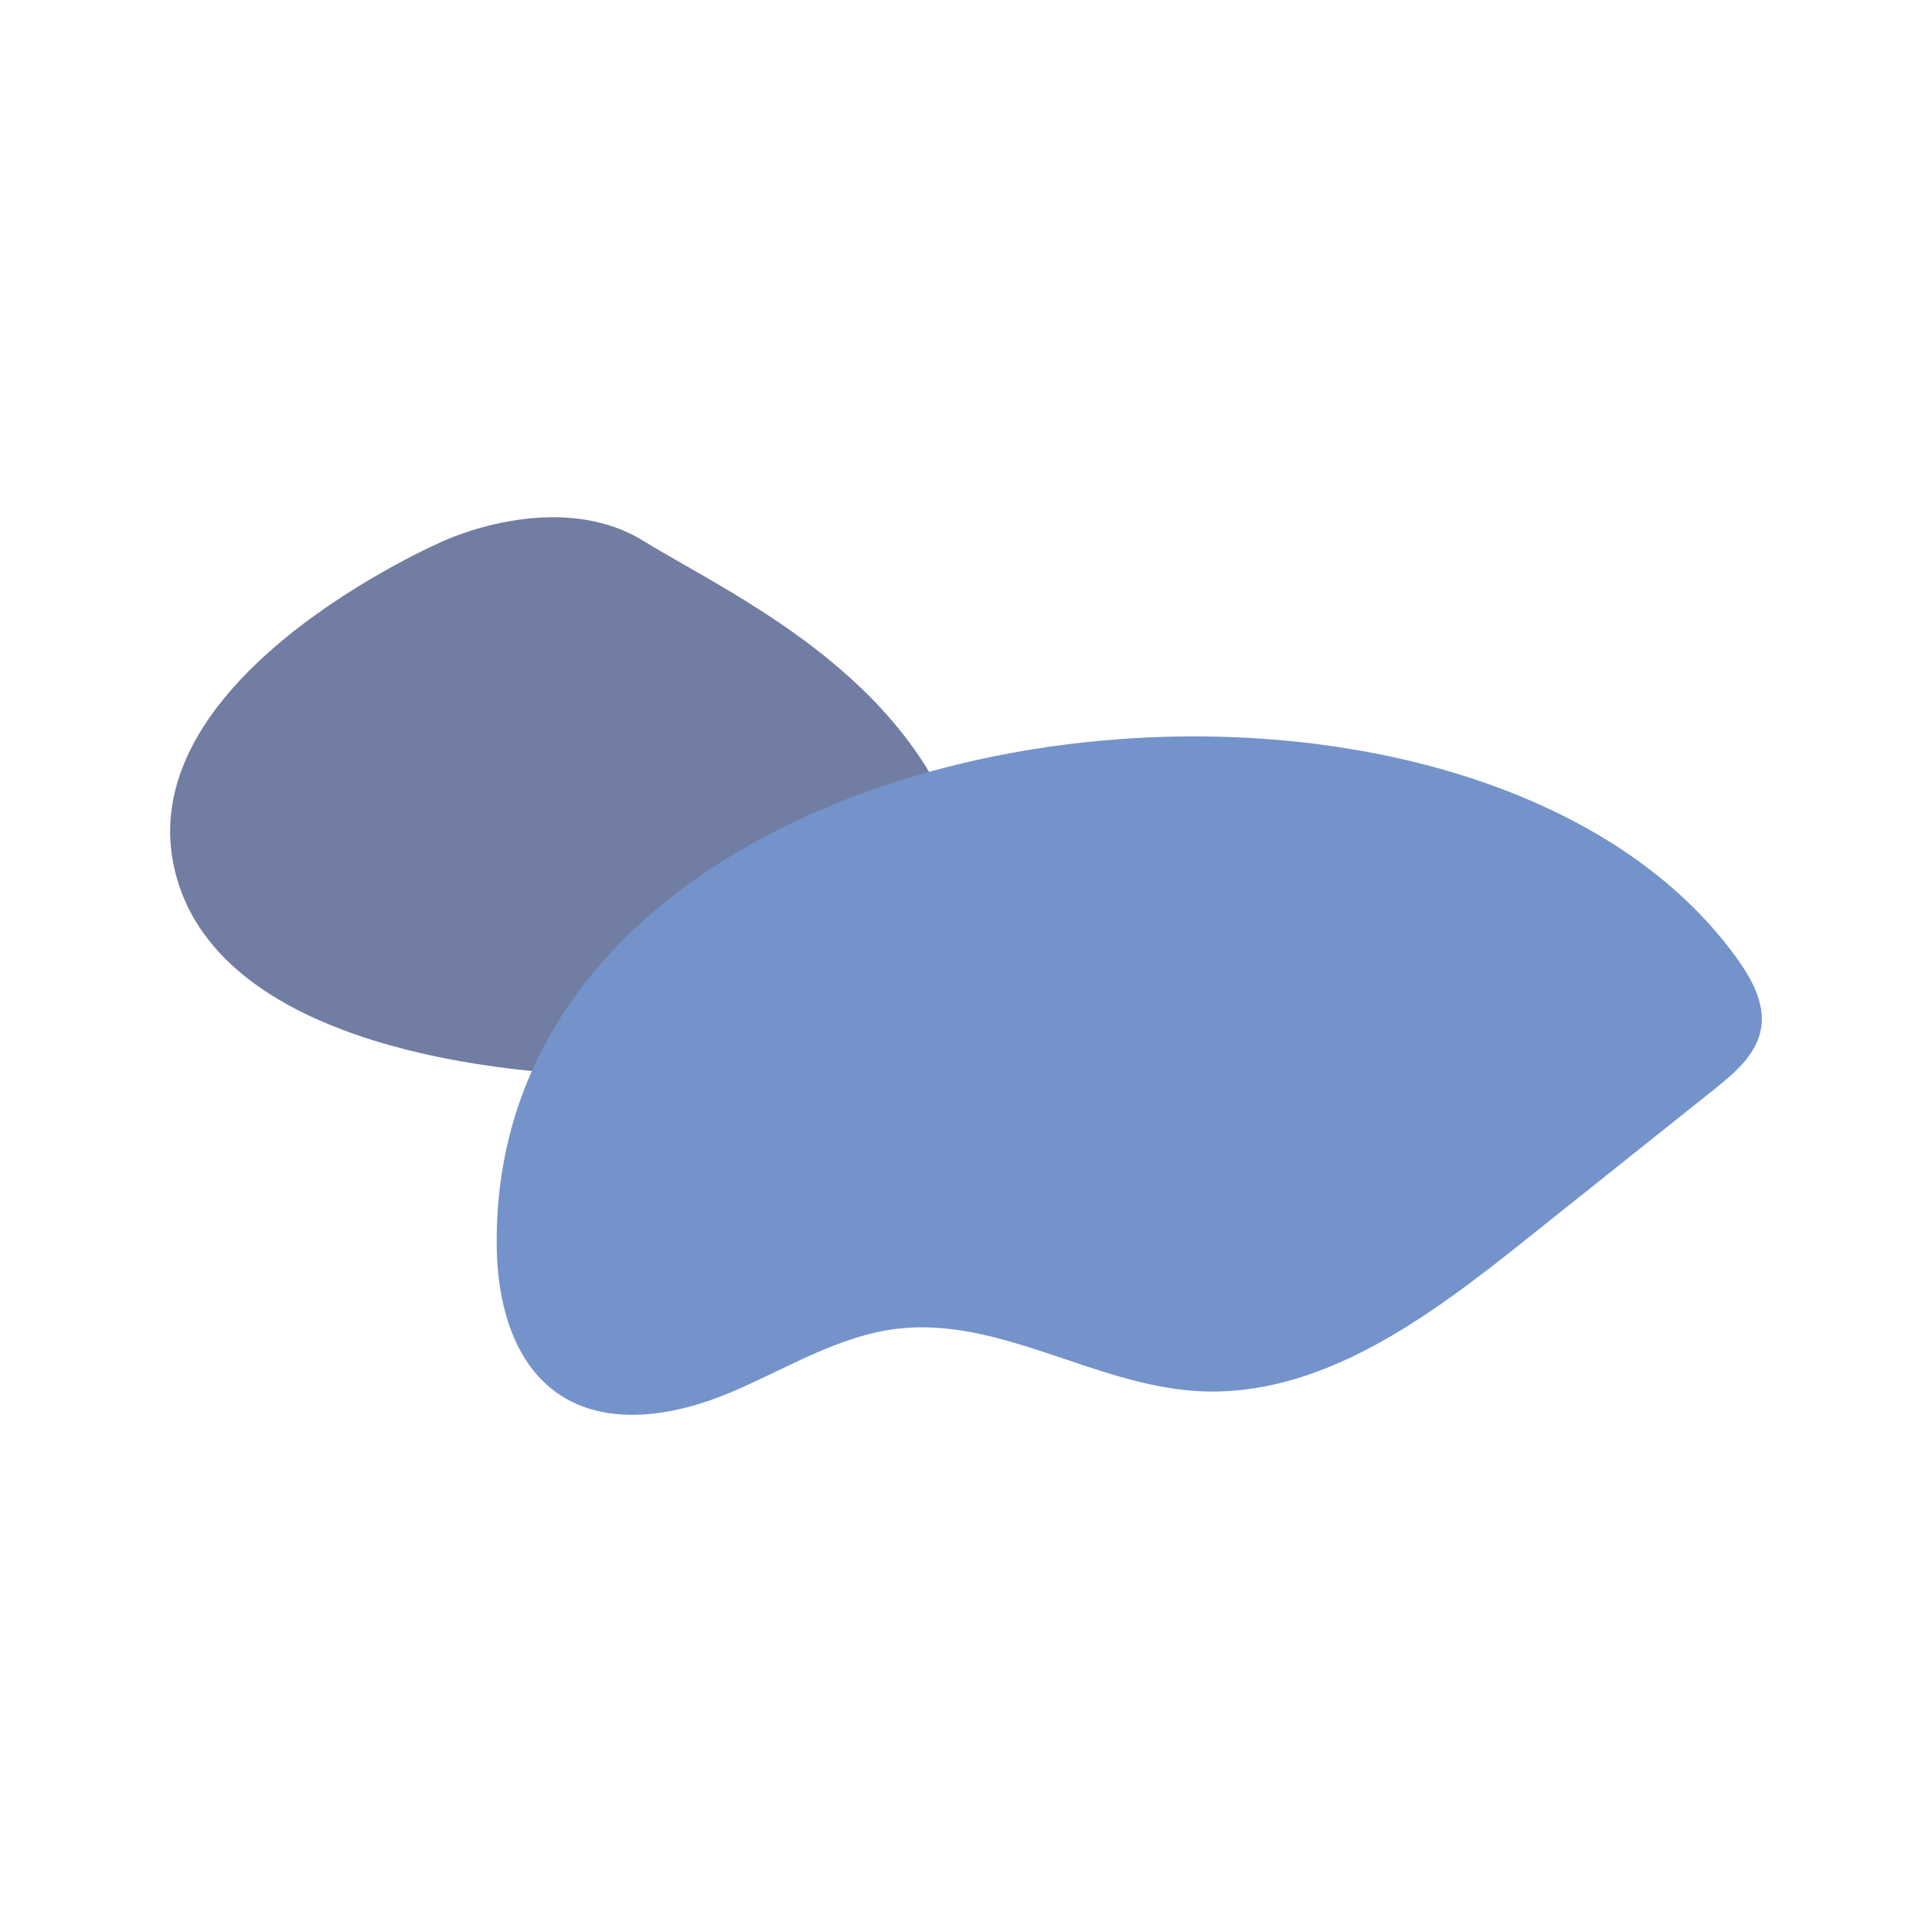 <?xml version="1.0" encoding="utf-8"?>
<!-- Generator: Adobe Illustrator 23.1.1, SVG Export Plug-In . SVG Version: 6.00 Build 0)  -->
<svg version="1.1" id="Layer_1" xmlns="http://www.w3.org/2000/svg" xmlns:xlink="http://www.w3.org/1999/xlink" x="0px" y="0px"
	 viewBox="0 0 300 300" style="enable-background:new 0 0 300 300;" xml:space="preserve">
<style type="text/css">
	.st0{fill:#F4914F;}
	.st1{fill:#FFFFFF;}
	.st2{fill:#2B2341;}
	.st3{fill:#E1617C;}
	.st4{fill:#A93A5C;}
	.st5{fill:#F6BC90;}
	.st6{fill:#F7ADA5;}
	.st7{fill:#57A1CC;}
	.st8{fill:#F49088;}
	.st9{fill:#F9AD58;}
	.st10{fill:#B8693C;}
	.st11{fill:#FAC490;}
	.st12{fill:none;stroke:#2B2341;stroke-width:4;stroke-linecap:round;stroke-miterlimit:10;}
	.st13{fill:#717DA3;}
	.st14{fill:#7393CA;}
	.st15{fill:none;stroke:#F4914F;stroke-width:4;stroke-linecap:round;stroke-miterlimit:10;}
	.st16{fill:#BD426F;}
</style>
<g>
	<path class="st13" d="M95.78,167.02c0,0-58.92,0.69-68.22-30.32s41.34-52.71,41.34-52.71s17.57-8.27,31.01,0
		s41.34,20.67,49.61,47.55S95.78,167.02,95.78,167.02z"/>
	<path class="st14" d="M79.04,205.7c-1.26-3.7-1.82-7.74-1.9-11.63c-1.69-85.89,149.71-104.54,192.47-45.39
		c2.35,3.25,4.53,7.11,3.84,11.06c-0.7,3.99-4.08,6.87-7.24,9.39c-9.83,7.84-19.66,15.68-29.49,23.53
		c-14.95,11.93-31.84,24.51-50.93,23.34c-15.88-0.97-30.6-11.53-46.4-9.68c-9.25,1.08-17.41,6.31-26,9.92s-19.1,5.44-26.76,0.15
		C82.92,213.82,80.51,209.99,79.04,205.7z"/>
</g>
</svg>
